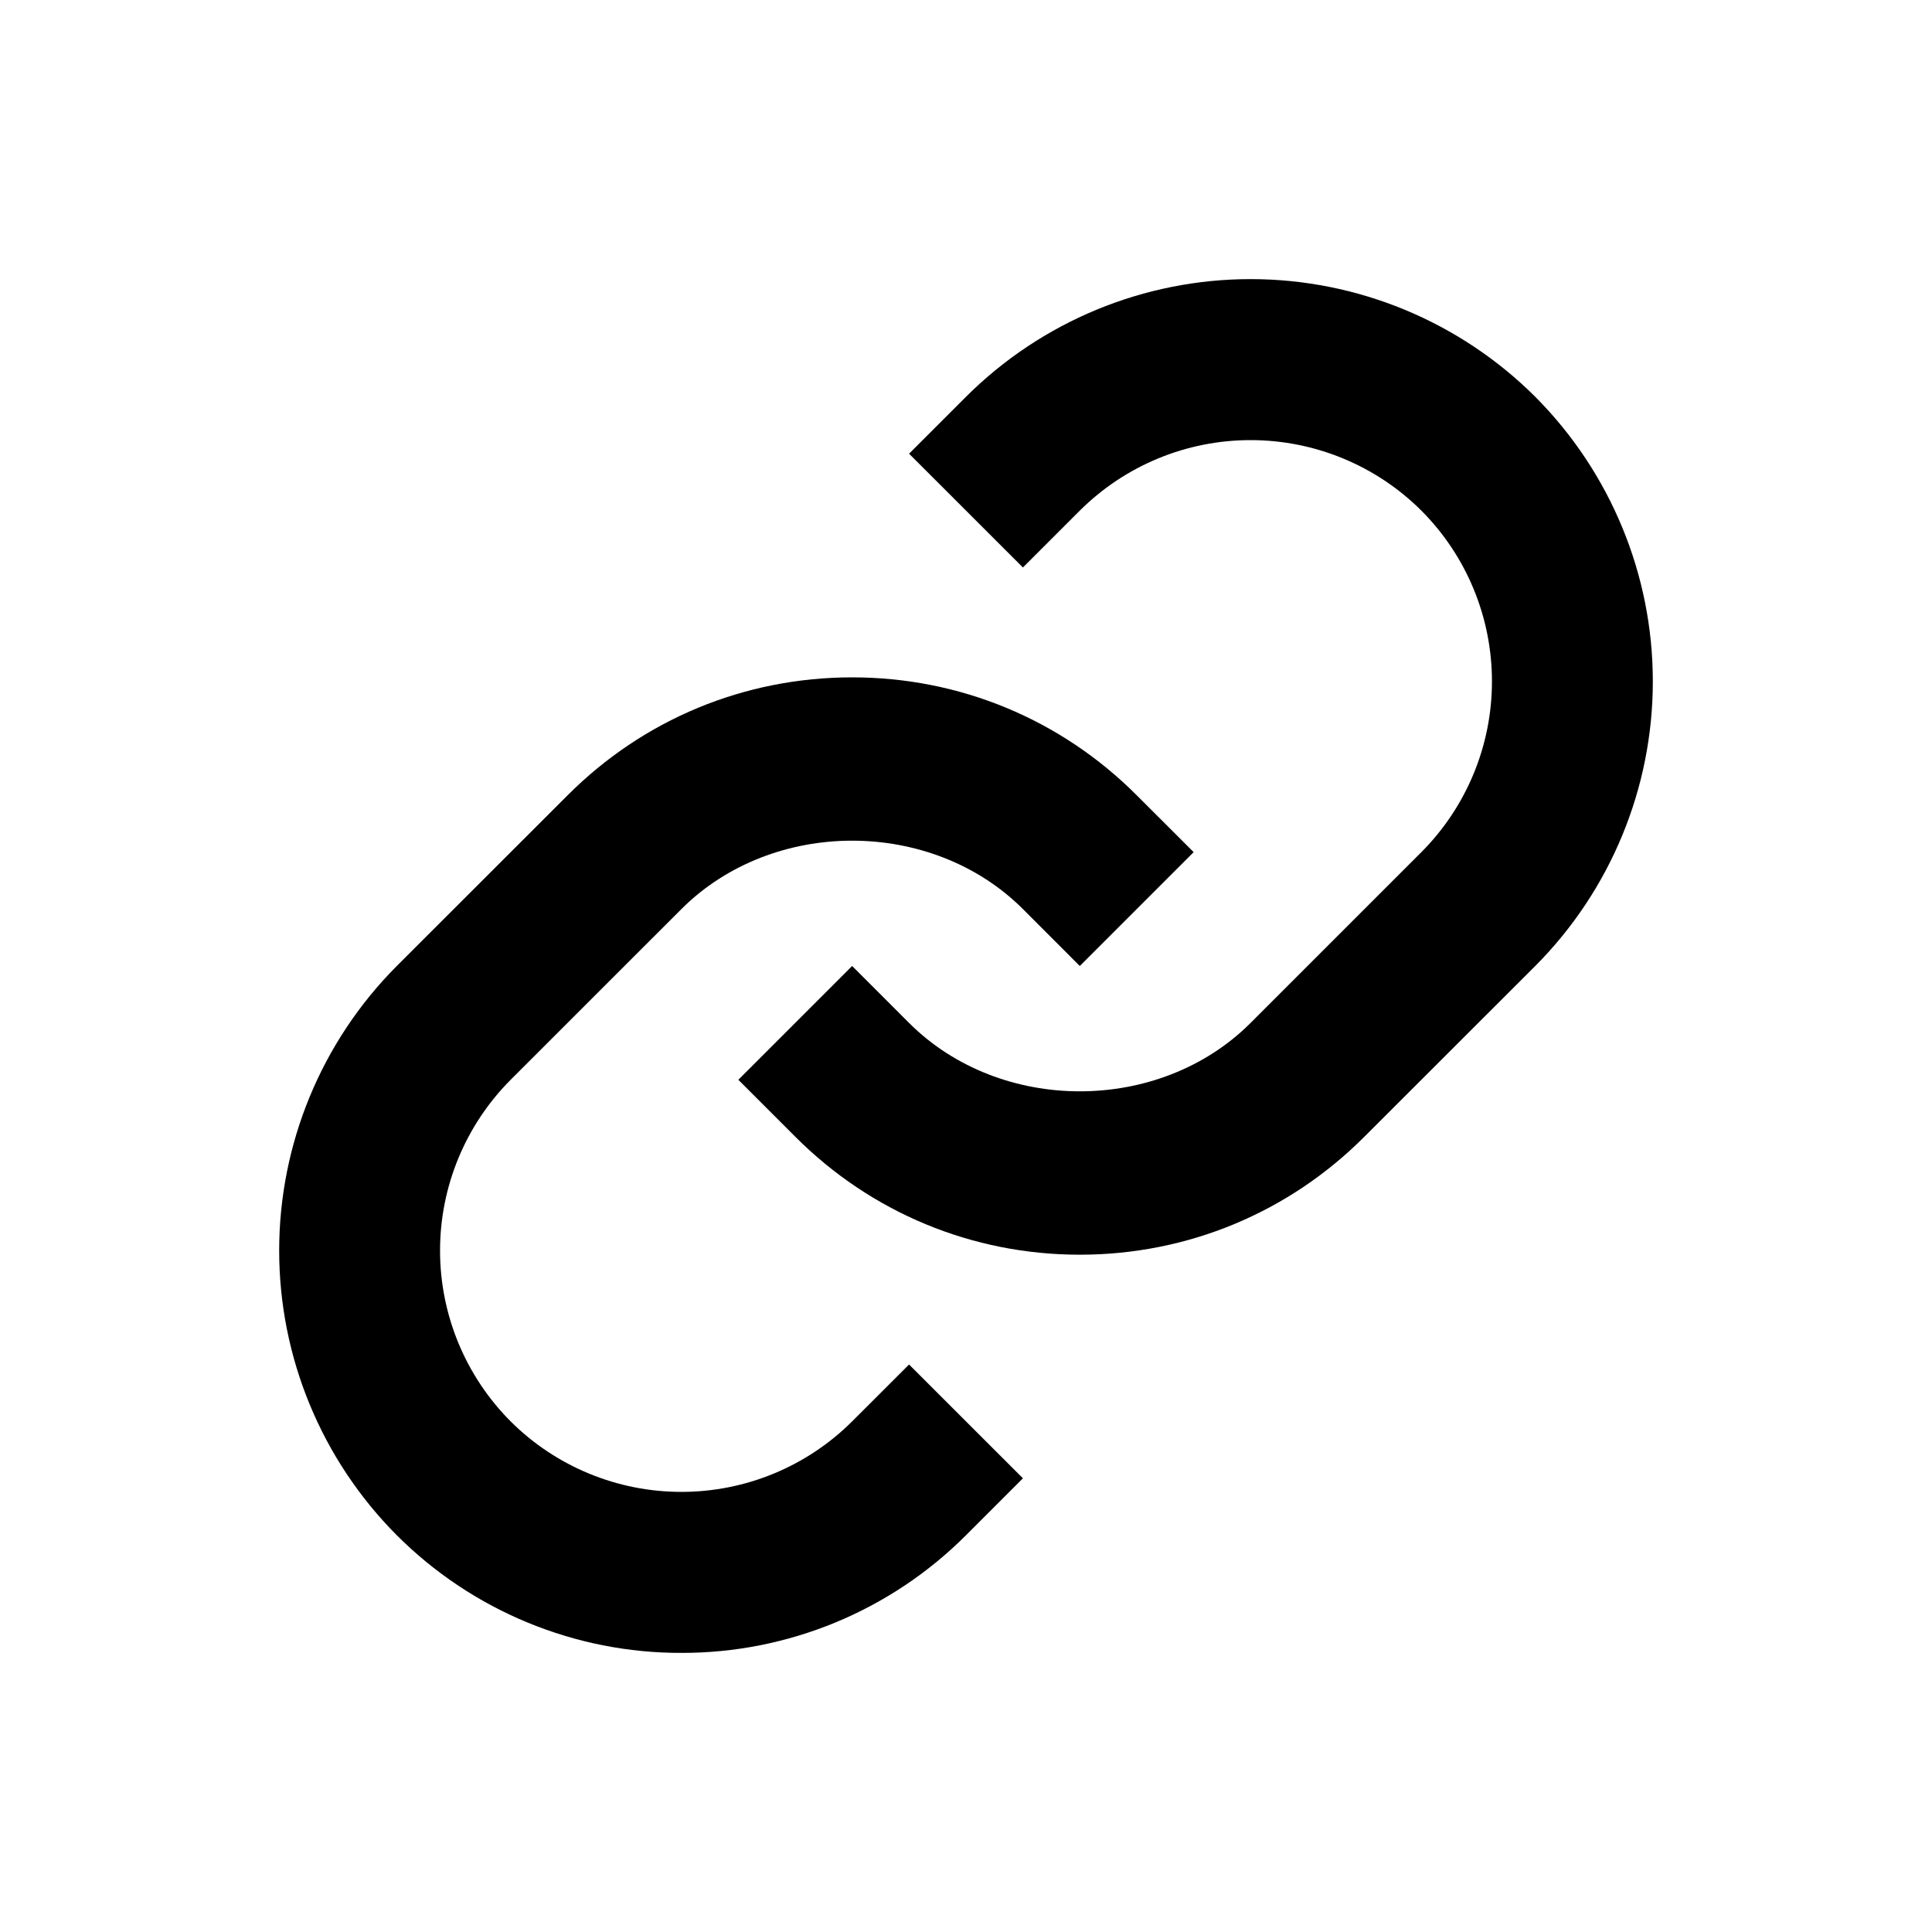 <svg width="30" height="30" viewBox="0 0 30 30" fill="none" xmlns="http://www.w3.org/2000/svg">
<path d="M10.581 14.116C11.998 12.7 14.467 12.7 15.884 14.116L16.767 15L18.535 13.232L17.651 12.349C16.473 11.169 14.902 10.518 13.232 10.518C11.562 10.518 9.992 11.169 8.814 12.349L6.161 15C4.992 16.173 4.335 17.763 4.335 19.419C4.335 21.076 4.992 22.665 6.161 23.839C6.741 24.419 7.43 24.88 8.188 25.193C8.947 25.507 9.759 25.668 10.58 25.666C11.401 25.668 12.214 25.507 12.972 25.194C13.731 24.88 14.42 24.42 15 23.839L15.884 22.955L14.116 21.188L13.232 22.071C12.528 22.773 11.575 23.166 10.581 23.166C9.587 23.166 8.633 22.773 7.929 22.071C7.227 21.367 6.833 20.413 6.833 19.419C6.833 18.425 7.227 17.472 7.929 16.767L10.581 14.116Z" fill="black"/>
<path d="M15 6.161L14.116 7.045L15.884 8.812L16.767 7.929C17.472 7.227 18.425 6.834 19.419 6.834C20.413 6.834 21.367 7.227 22.071 7.929C22.773 8.633 23.167 9.586 23.167 10.581C23.167 11.575 22.773 12.528 22.071 13.232L19.419 15.884C18.003 17.3 15.533 17.3 14.116 15.884L13.232 15L11.465 16.767L12.349 17.651C13.527 18.831 15.098 19.483 16.767 19.483C18.438 19.483 20.008 18.831 21.186 17.651L23.839 15C25.008 13.827 25.665 12.237 25.665 10.581C25.665 8.924 25.008 7.335 23.839 6.161C22.666 4.991 21.076 4.334 19.419 4.334C17.762 4.334 16.173 4.991 15 6.161V6.161Z" fill="black"/>
</svg>
